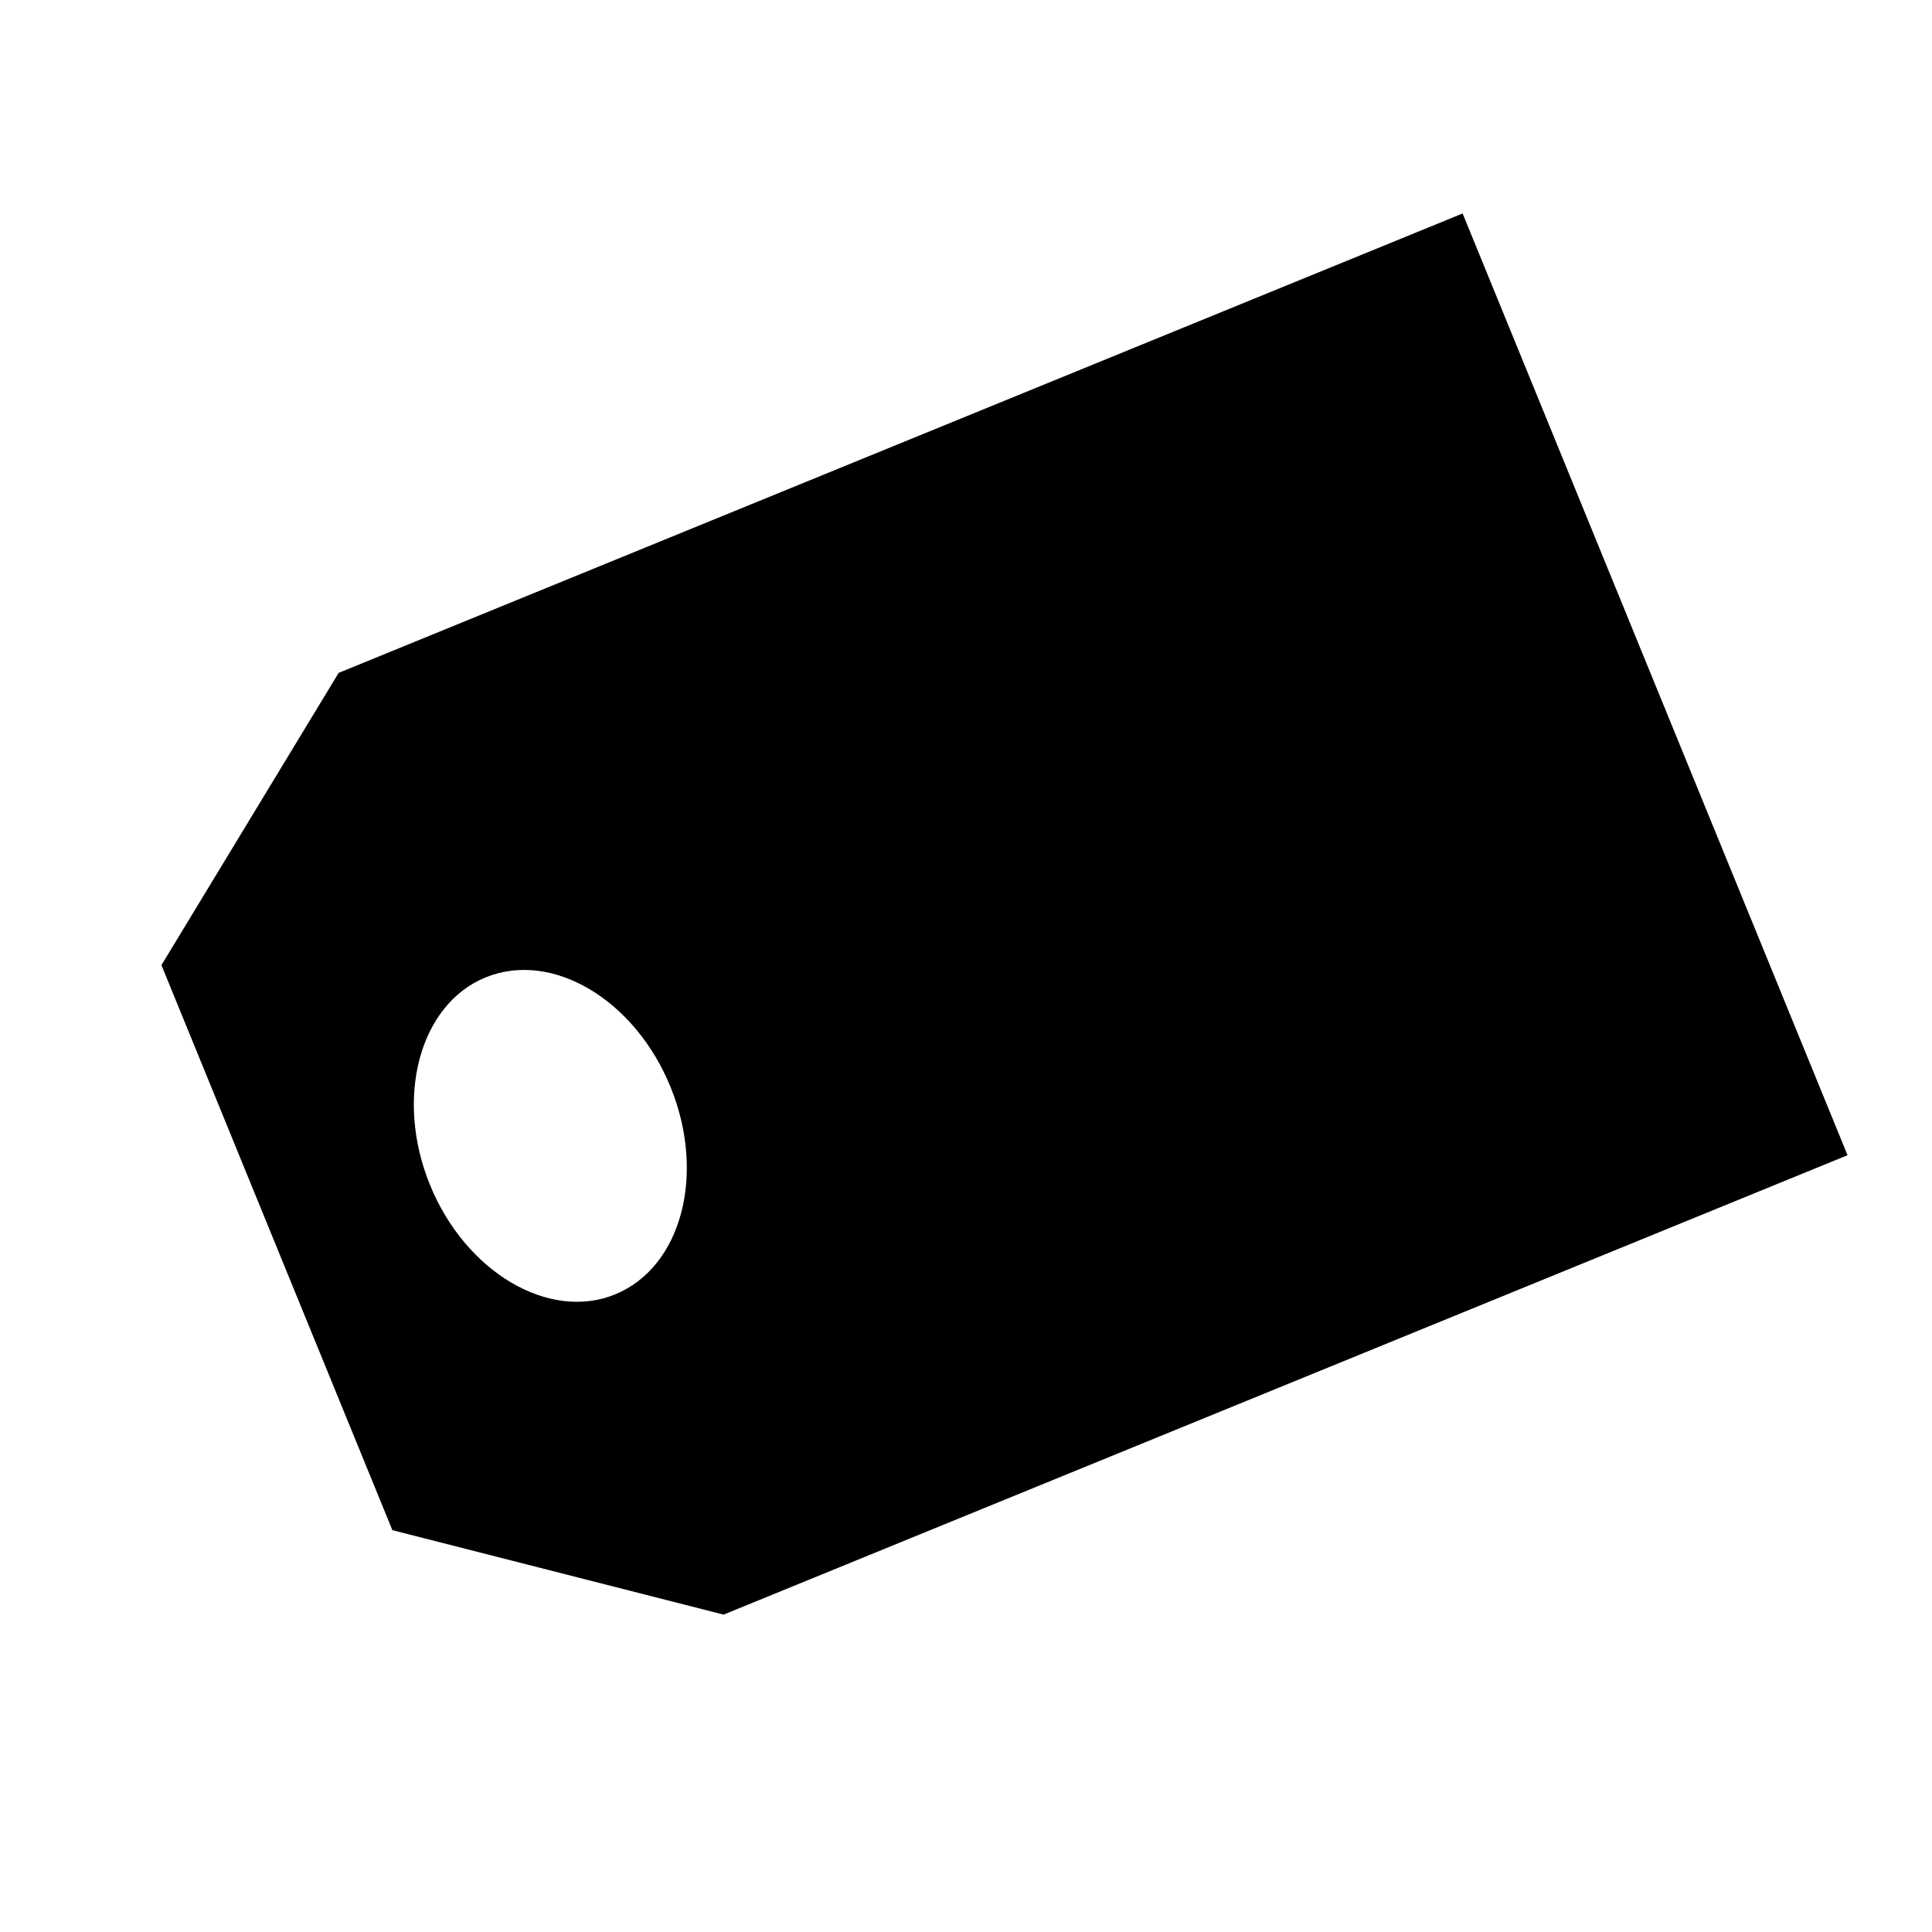 <?xml version="1.0" encoding="utf-8"?>
<!-- Generator: Adobe Illustrator 16.0.0, SVG Export Plug-In . SVG Version: 6.00 Build 0)  -->
<!DOCTYPE svg PUBLIC "-//W3C//DTD SVG 1.1//EN" "http://www.w3.org/Graphics/SVG/1.1/DTD/svg11.dtd">
<svg version="1.1" id="Layer_1" xmlns="http://www.w3.org/2000/svg" xmlns:xlink="http://www.w3.org/1999/xlink" x="0px" y="0px"
	 width="300px" height="300px" viewBox="0 0 300 300" style="enable-background:new 0 0 300 300;" xml:space="preserve">
<path d="M25.068,149.864l35.861,87.74l51.428,13.113l174.529-71.336L227.115,33.148L52.586,104.485L25.068,149.864z M95.502,200.997
	c-10.225,4.179-23.184-3.428-28.724-16.981s-1.618-28.06,8.605-32.239c10.344-4.229,23.185,3.427,28.725,16.98
	S105.846,196.769,95.502,200.997z"/>
<g id="Restricted">
</g>
<g id="Help">
</g>
</svg>

